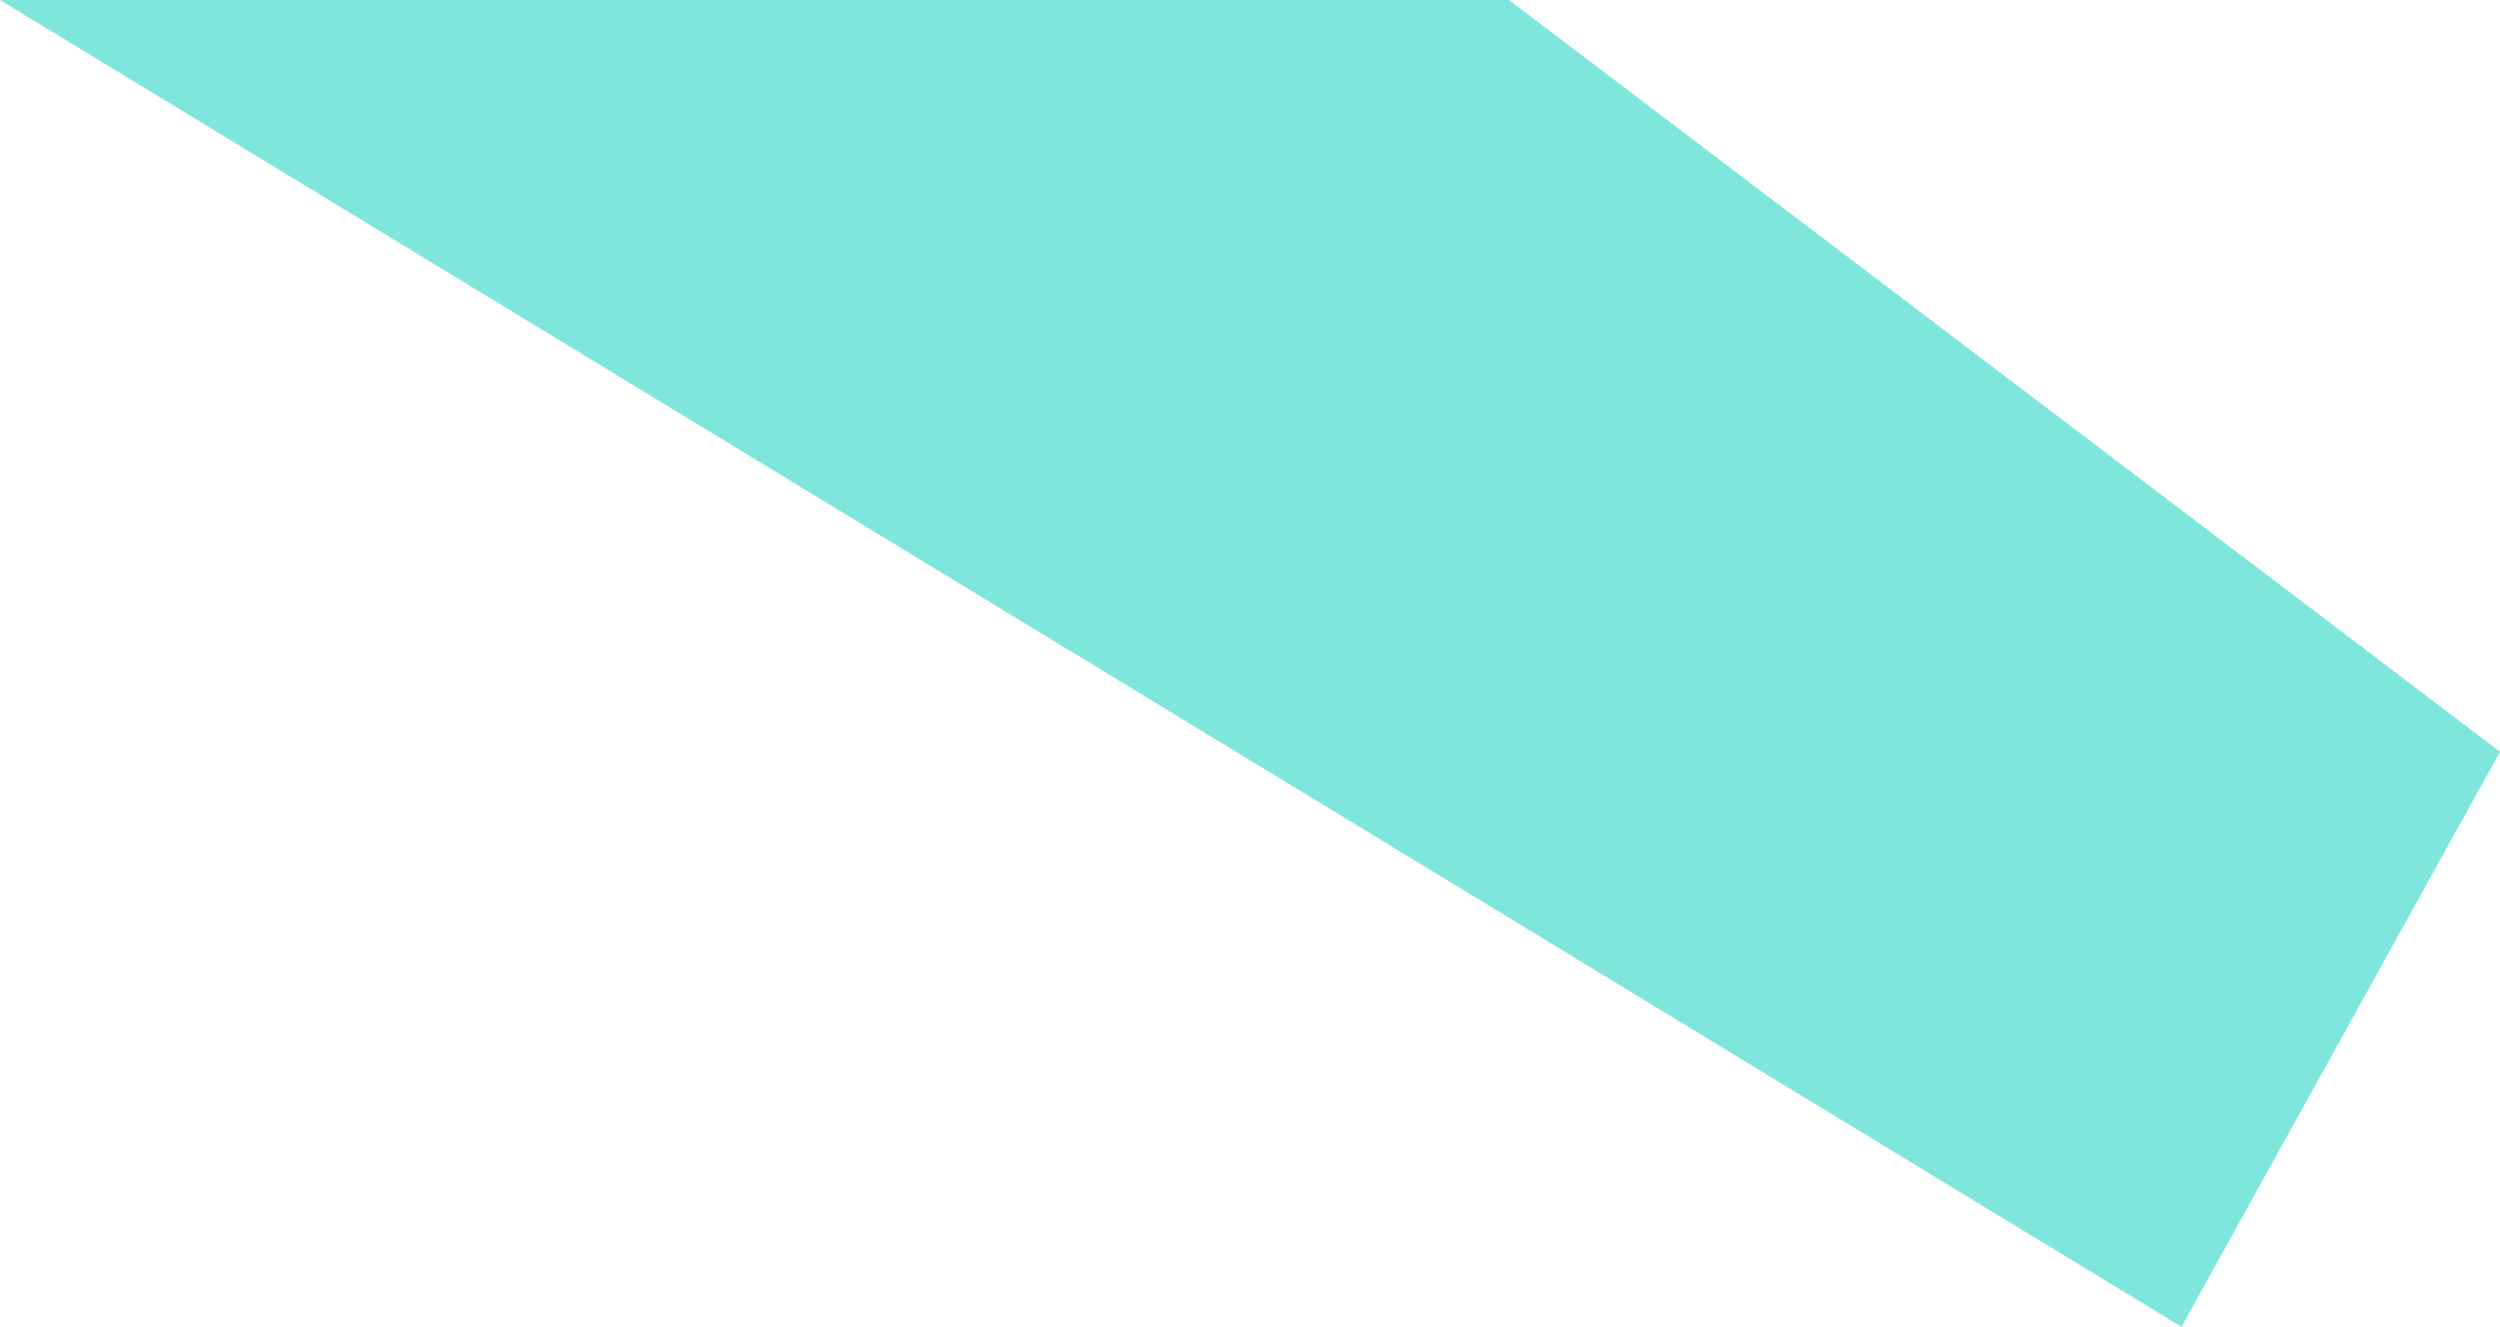 <svg xmlns="http://www.w3.org/2000/svg" width="225.492" height="119.672" viewBox="0 0 225.492 119.672">
  <defs>
    <style>
      .cls-1 {
        fill: #7fe6dc;
      }
    </style>
  </defs>
  <path id="Pfad_36" data-name="Pfad 36" class="cls-1" d="M913.566,293.805,824.183,226H688.074L884.835,345.672Z" transform="translate(-688.074 -226)"/>
</svg>
